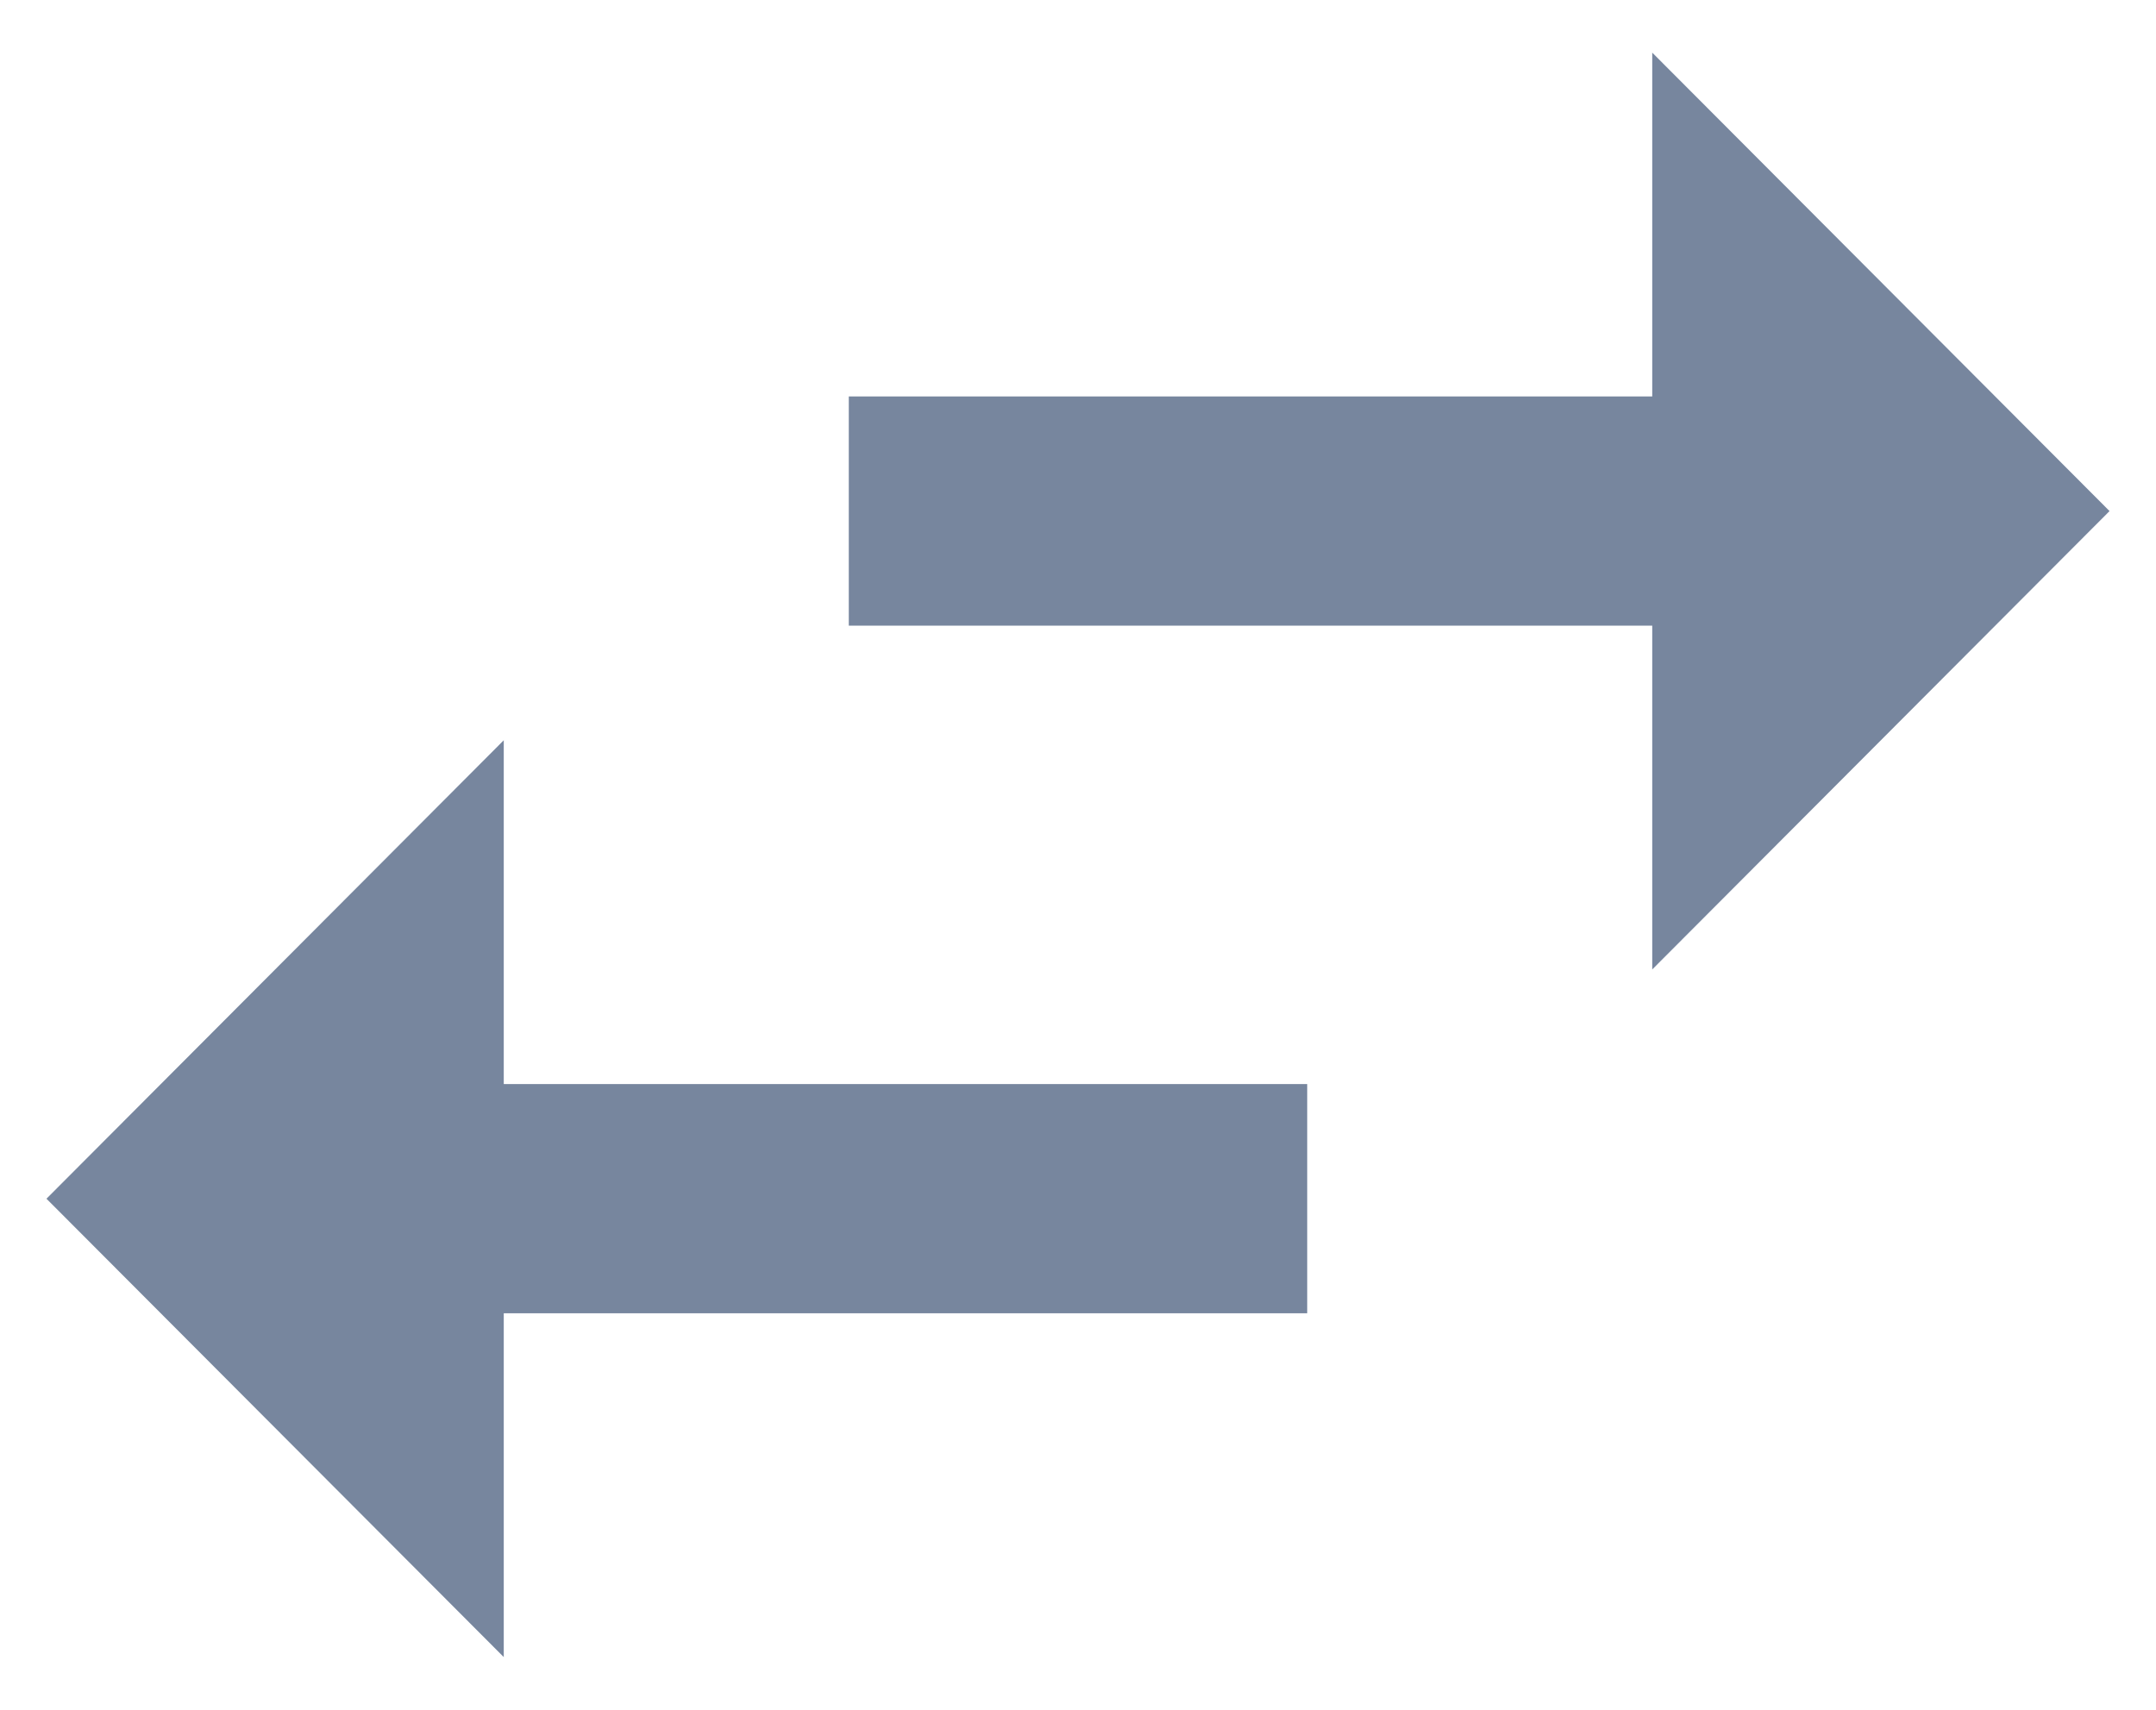 <svg width="29" height="23" viewBox="0 0 29 23" fill="none" xmlns="http://www.w3.org/2000/svg">
<path d="M6.776 9.958L0.625 16.125L6.776 22.291V17.666H17.583V14.583H6.776V9.958ZM28.375 6.875L22.224 0.708V5.333H11.417V8.416H22.224V13.041L28.375 6.875Z" fill="#77869E"/>
</svg>
